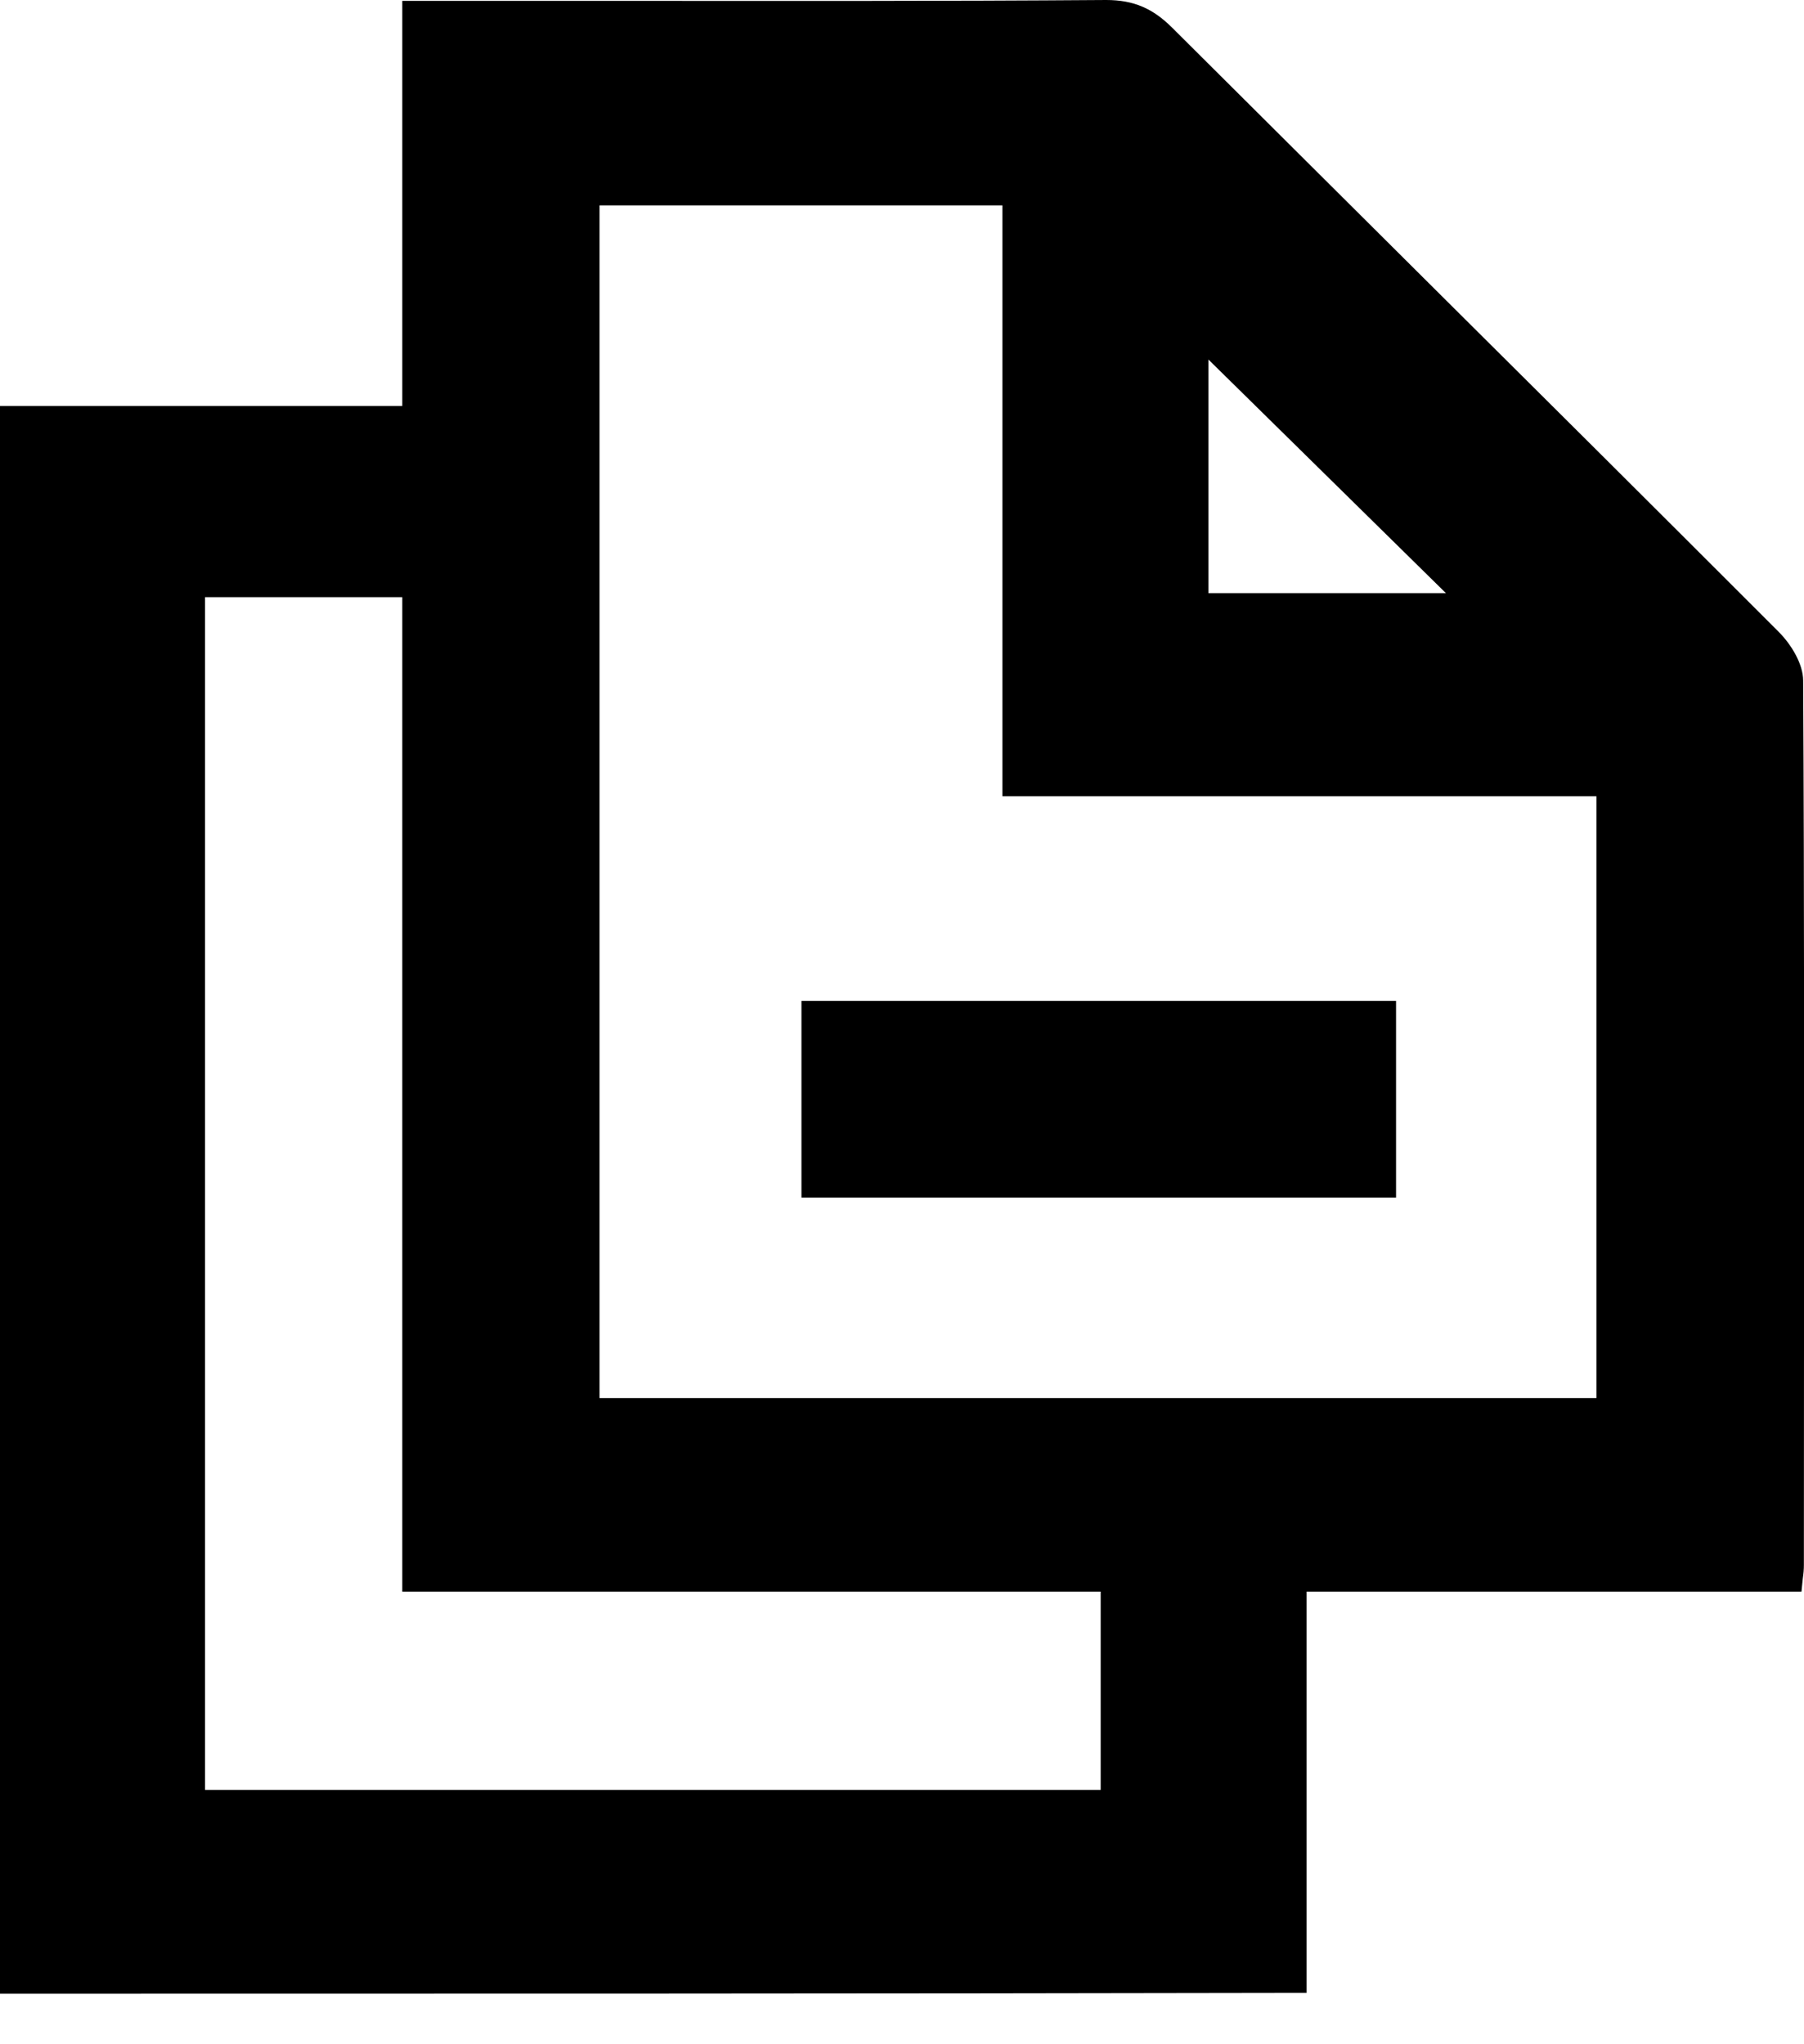 <svg width="15px" height="17px" viewBox="0 0 15 17" version="1.1" xmlns="http://www.w3.org/2000/svg" xmlns:xlink="http://www.w3.org/1999/xlink">
    <g id="Symbols" stroke="none" stroke-width="1" fill-rule="evenodd">
        <g id="icon/default/voucher" transform="translate(-5, -4)">
            <path d="M5,7.376 L5,20.58 C8.635,20.58 12.223,20.58 15.864,20.573 L15.864,17.236 L19.979,17.236 L19.99,17.127 C19.996,17.086 19.999,17.051 19.999,17.014 L20,15.234 C20.001,13.378 20.003,11.519 19.993,9.66 C19.993,9.522 19.894,9.359 19.789,9.254 C18.777,8.241 17.763,7.232 16.749,6.224 L14.745,4.229 C14.587,4.072 14.429,4 14.198,4 C12.831,4.01 11.467,4.008 10.101,4.007 L8.733,4.007 L8.345,4.007 L8.345,7.376 L5,7.376 Z M9.985,5.708 L13.335,5.708 L13.335,10.622 L18.274,10.622 L18.274,15.627 L9.985,15.627 L9.985,5.708 Z M6.705,18.885 L6.705,8.966 L8.345,8.966 L8.345,17.236 L14.152,17.236 L14.152,18.885 L6.705,18.885 Z M15.048,8.933 L15.048,6.99 L17.023,8.933 L15.048,8.933 Z M16.608,13.959 L16.608,12.323 L11.664,12.323 L11.664,13.959 L16.608,13.959 Z" id="path0_fill" fill="#000000" fill-rule="nonzero"></path>
        </g>
    </g>
</svg>
